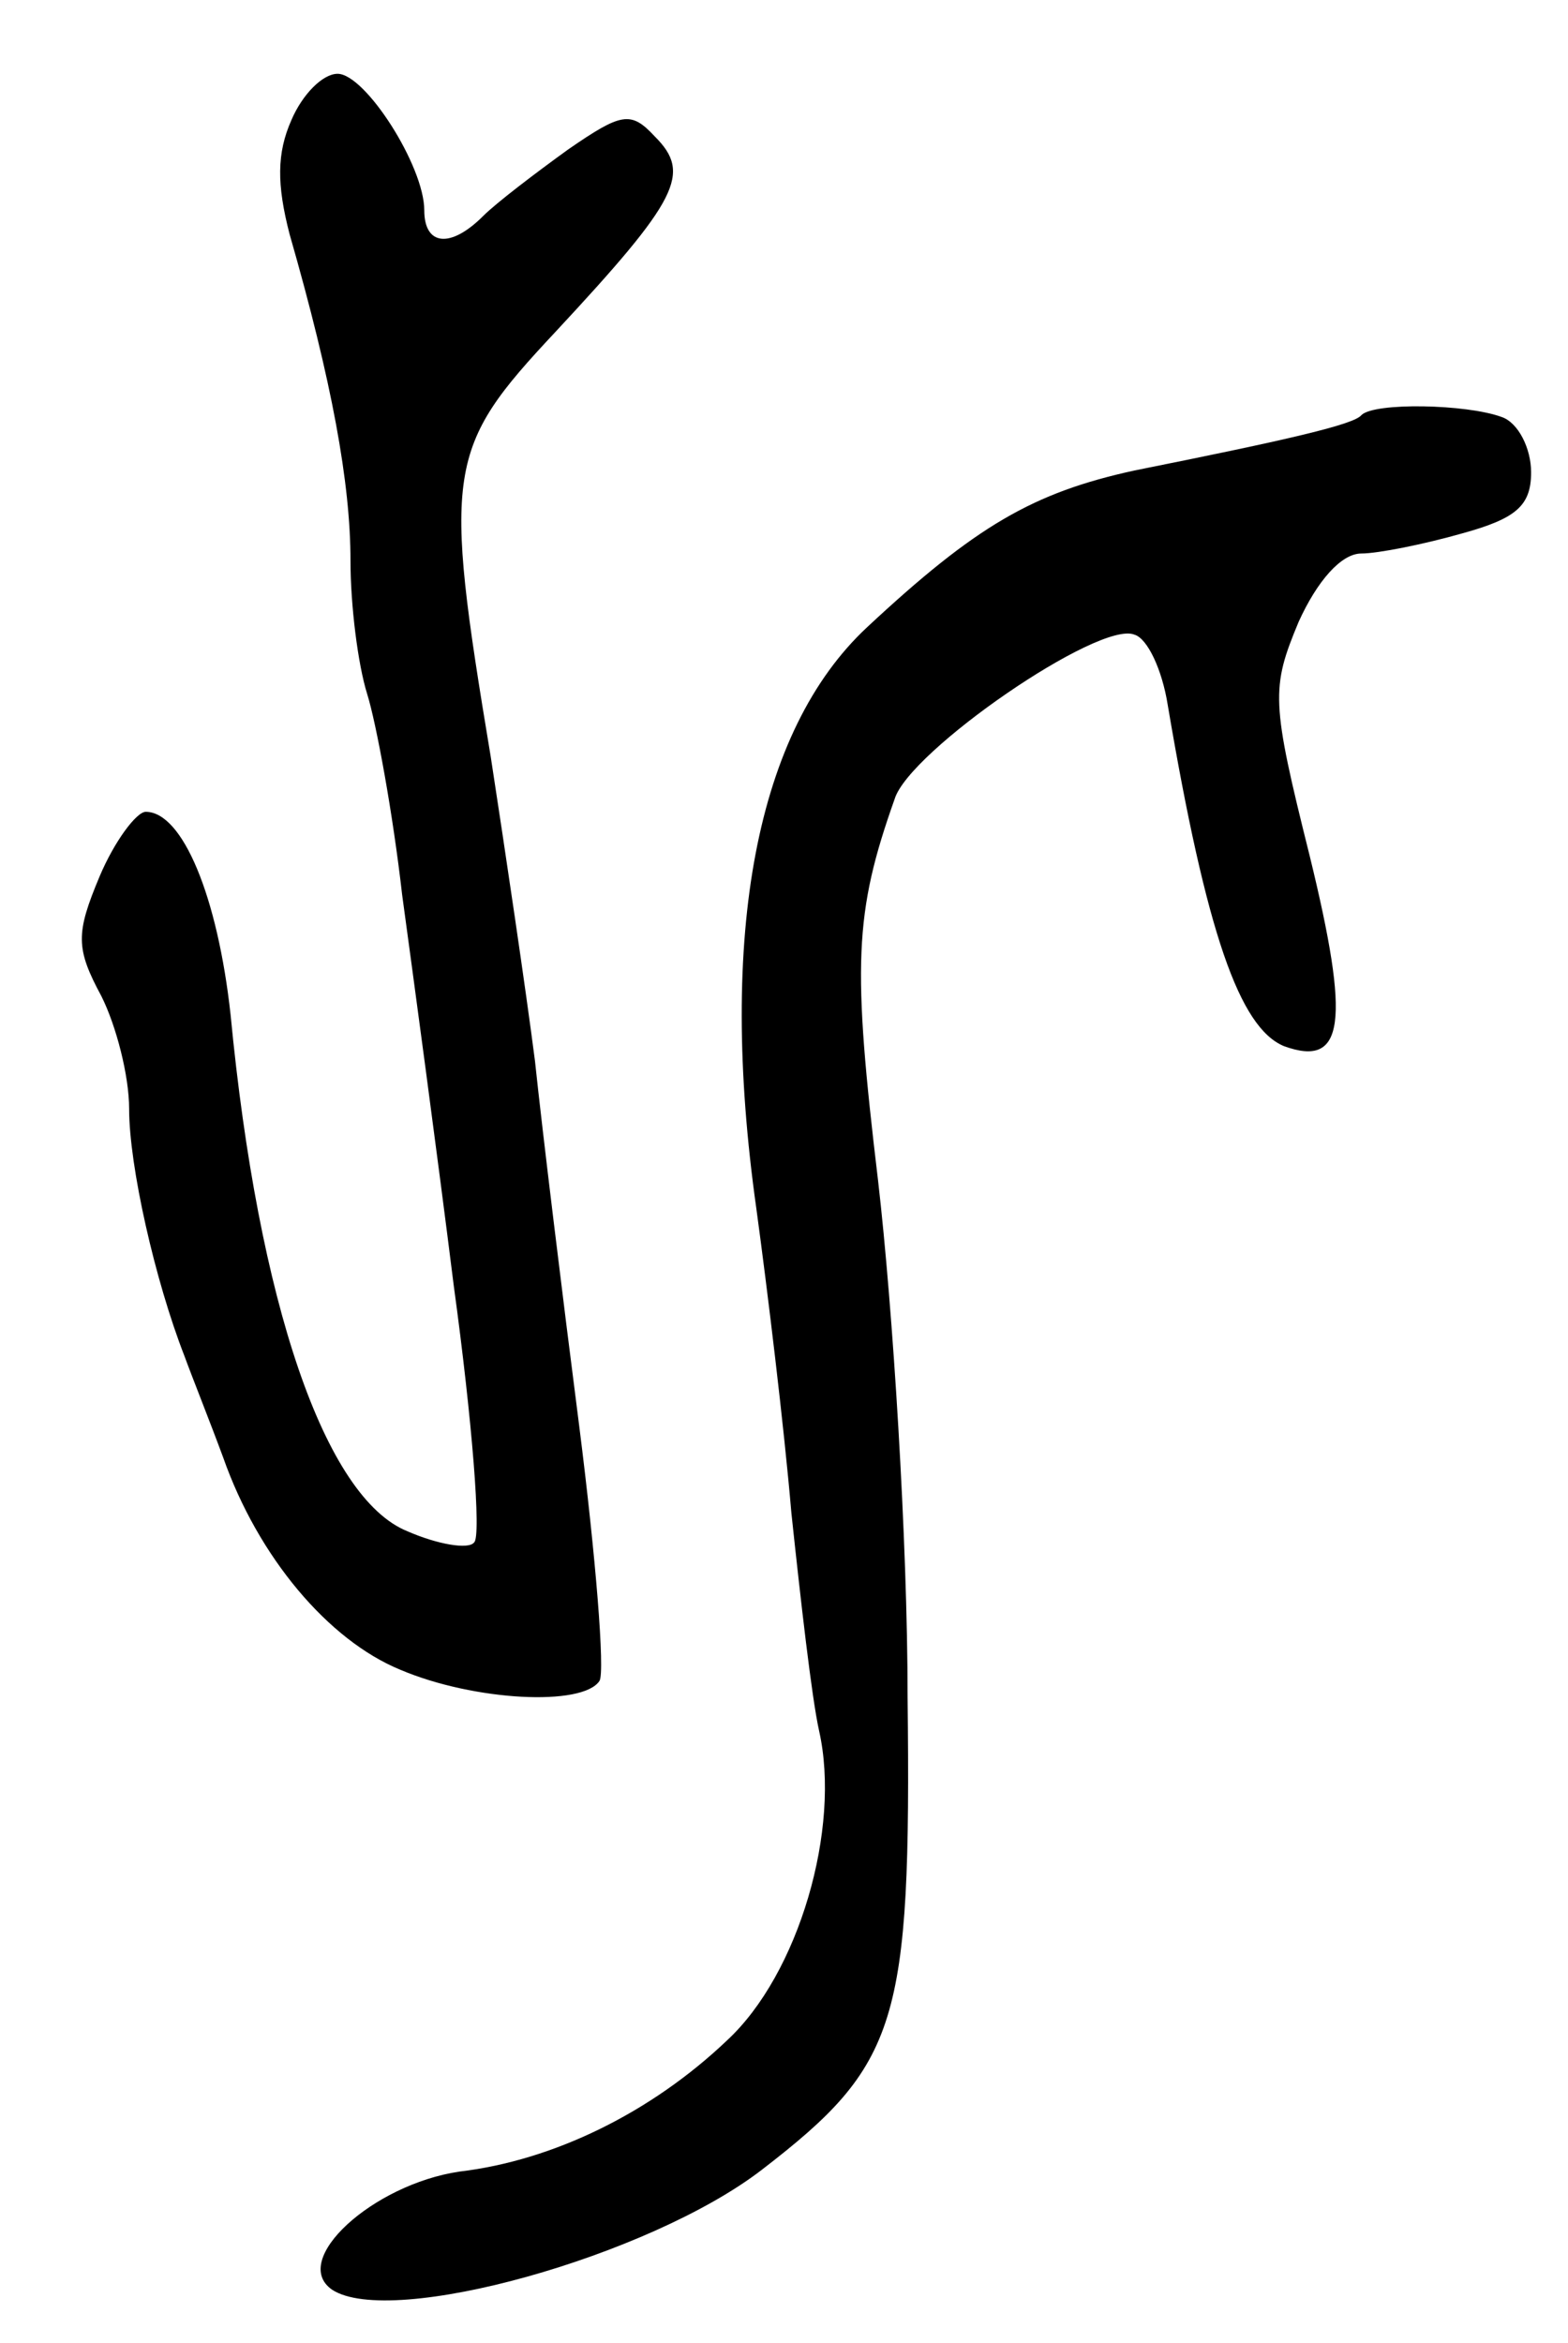 <svg version="1.0" xmlns="http://www.w3.org/2000/svg"
 width="85pt" height="127pt" viewBox="0 0 85 127"
 preserveAspectRatio="xMidYMid meet">
<g transform="translate(0,127) scale(0.1,-0.1)"
fill="#000000" stroke="none">
<path d="M158 1205 c-8 -18 -8 -35 -1 -62 23 -80 33 -135 33 -177 0 -24 4 -56
9 -72 5 -16 14 -65 19 -109 6 -44 19 -140 28 -212 10 -73 15 -136 11 -139 -3
-4 -20 -1 -36 6 -45 18 -81 124 -96 280 -7 64 -26 110 -46 110 -5 0 -17 -16
-25 -35 -13 -31 -13 -39 1 -65 8 -16 15 -43 15 -61 0 -31 14 -93 30 -134 4
-11 14 -36 21 -55 19 -54 57 -99 96 -115 40 -17 99 -20 108 -6 3 5 -2 67 -11
138 -9 70 -20 160 -24 198 -5 39 -16 113 -24 165 -26 156 -24 167 35 230 67
72 74 86 54 106 -13 14 -18 13 -47 -7 -18 -13 -39 -29 -46 -36 -18 -18 -32
-16 -32 3 0 24 -32 74 -47 74 -8 0 -19 -11 -25 -25z"/>
<path d="M738 1045 c-4 -5 -38 -13 -123 -30 -55 -12 -86 -30 -145 -85 -60 -56
-81 -166 -60 -315 6 -44 15 -118 19 -165 5 -47 11 -100 15 -118 12 -53 -11
-132 -50 -168 -41 -39 -94 -65 -145 -71 -47 -7 -92 -48 -69 -64 32 -21 172 18
233 65 74 57 81 79 79 256 0 85 -8 211 -16 280 -14 117 -13 145 9 207 8 26
111 97 130 89 7 -2 15 -19 18 -38 21 -124 39 -175 63 -185 33 -12 36 13 14
103 -21 84 -21 91 -6 127 10 22 23 37 34 37 9 0 34 5 55 11 29 8 37 15 37 33
0 13 -7 27 -16 30 -19 7 -69 8 -76 1z"/>
</g>
</svg>
